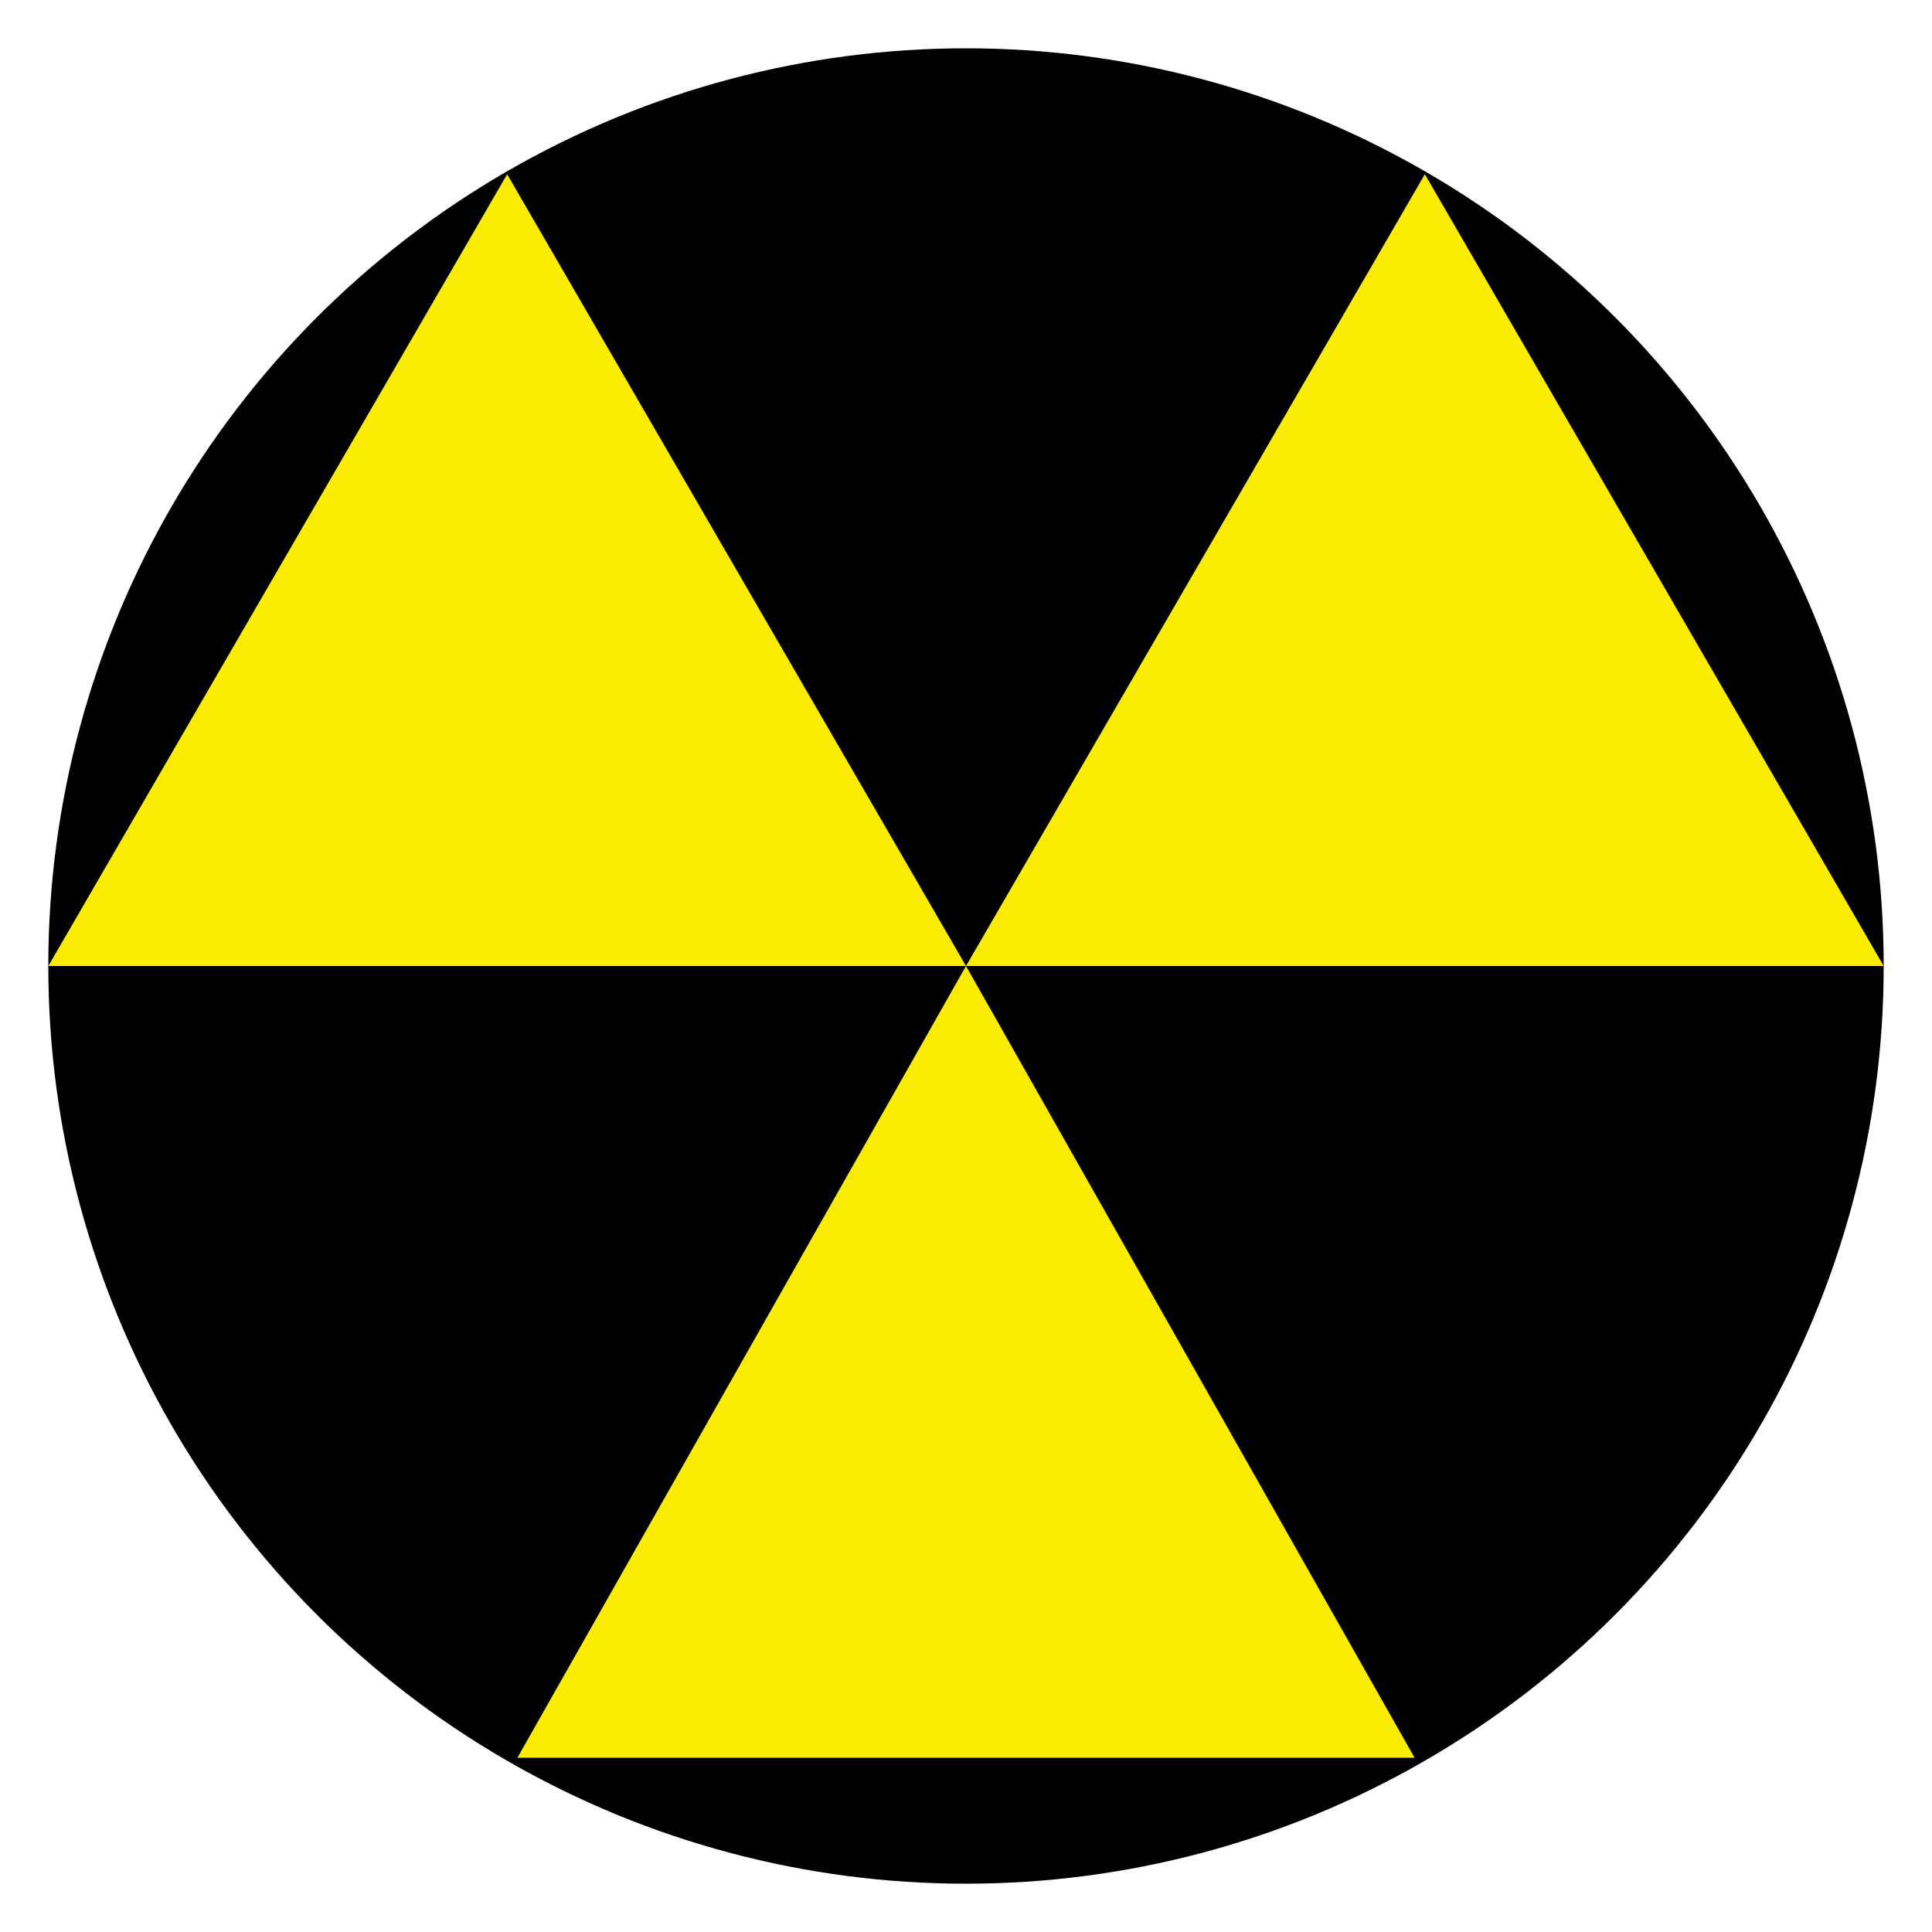 <!--
  SVG Music Logos
  Megadeth - Rust In Peace Nuclear Symbol v1.1.0
  https://github.com/tiagoporto/svg-music-logos
  Copyright (c) 2016 Tiago Porto (http://tiagoporto.com)
-->
<svg xmlns="http://www.w3.org/2000/svg" viewBox="0 0 200 200" class="megadeth--rust-in-peace-nuclear-symbol">
  <circle class="megadeth__circle" cx="100" cy="100" r="95" />
  <g class="megadeth__triangles" fill="#FAEC02">
    <polygon points="53.559 181.965 100 100 146.441 181.965" />
    <polygon points="5 100 52.5 18.035 100 100" />
    <polygon points="100 100 147.5 18.035 195 100" />
  </g>
</svg>
